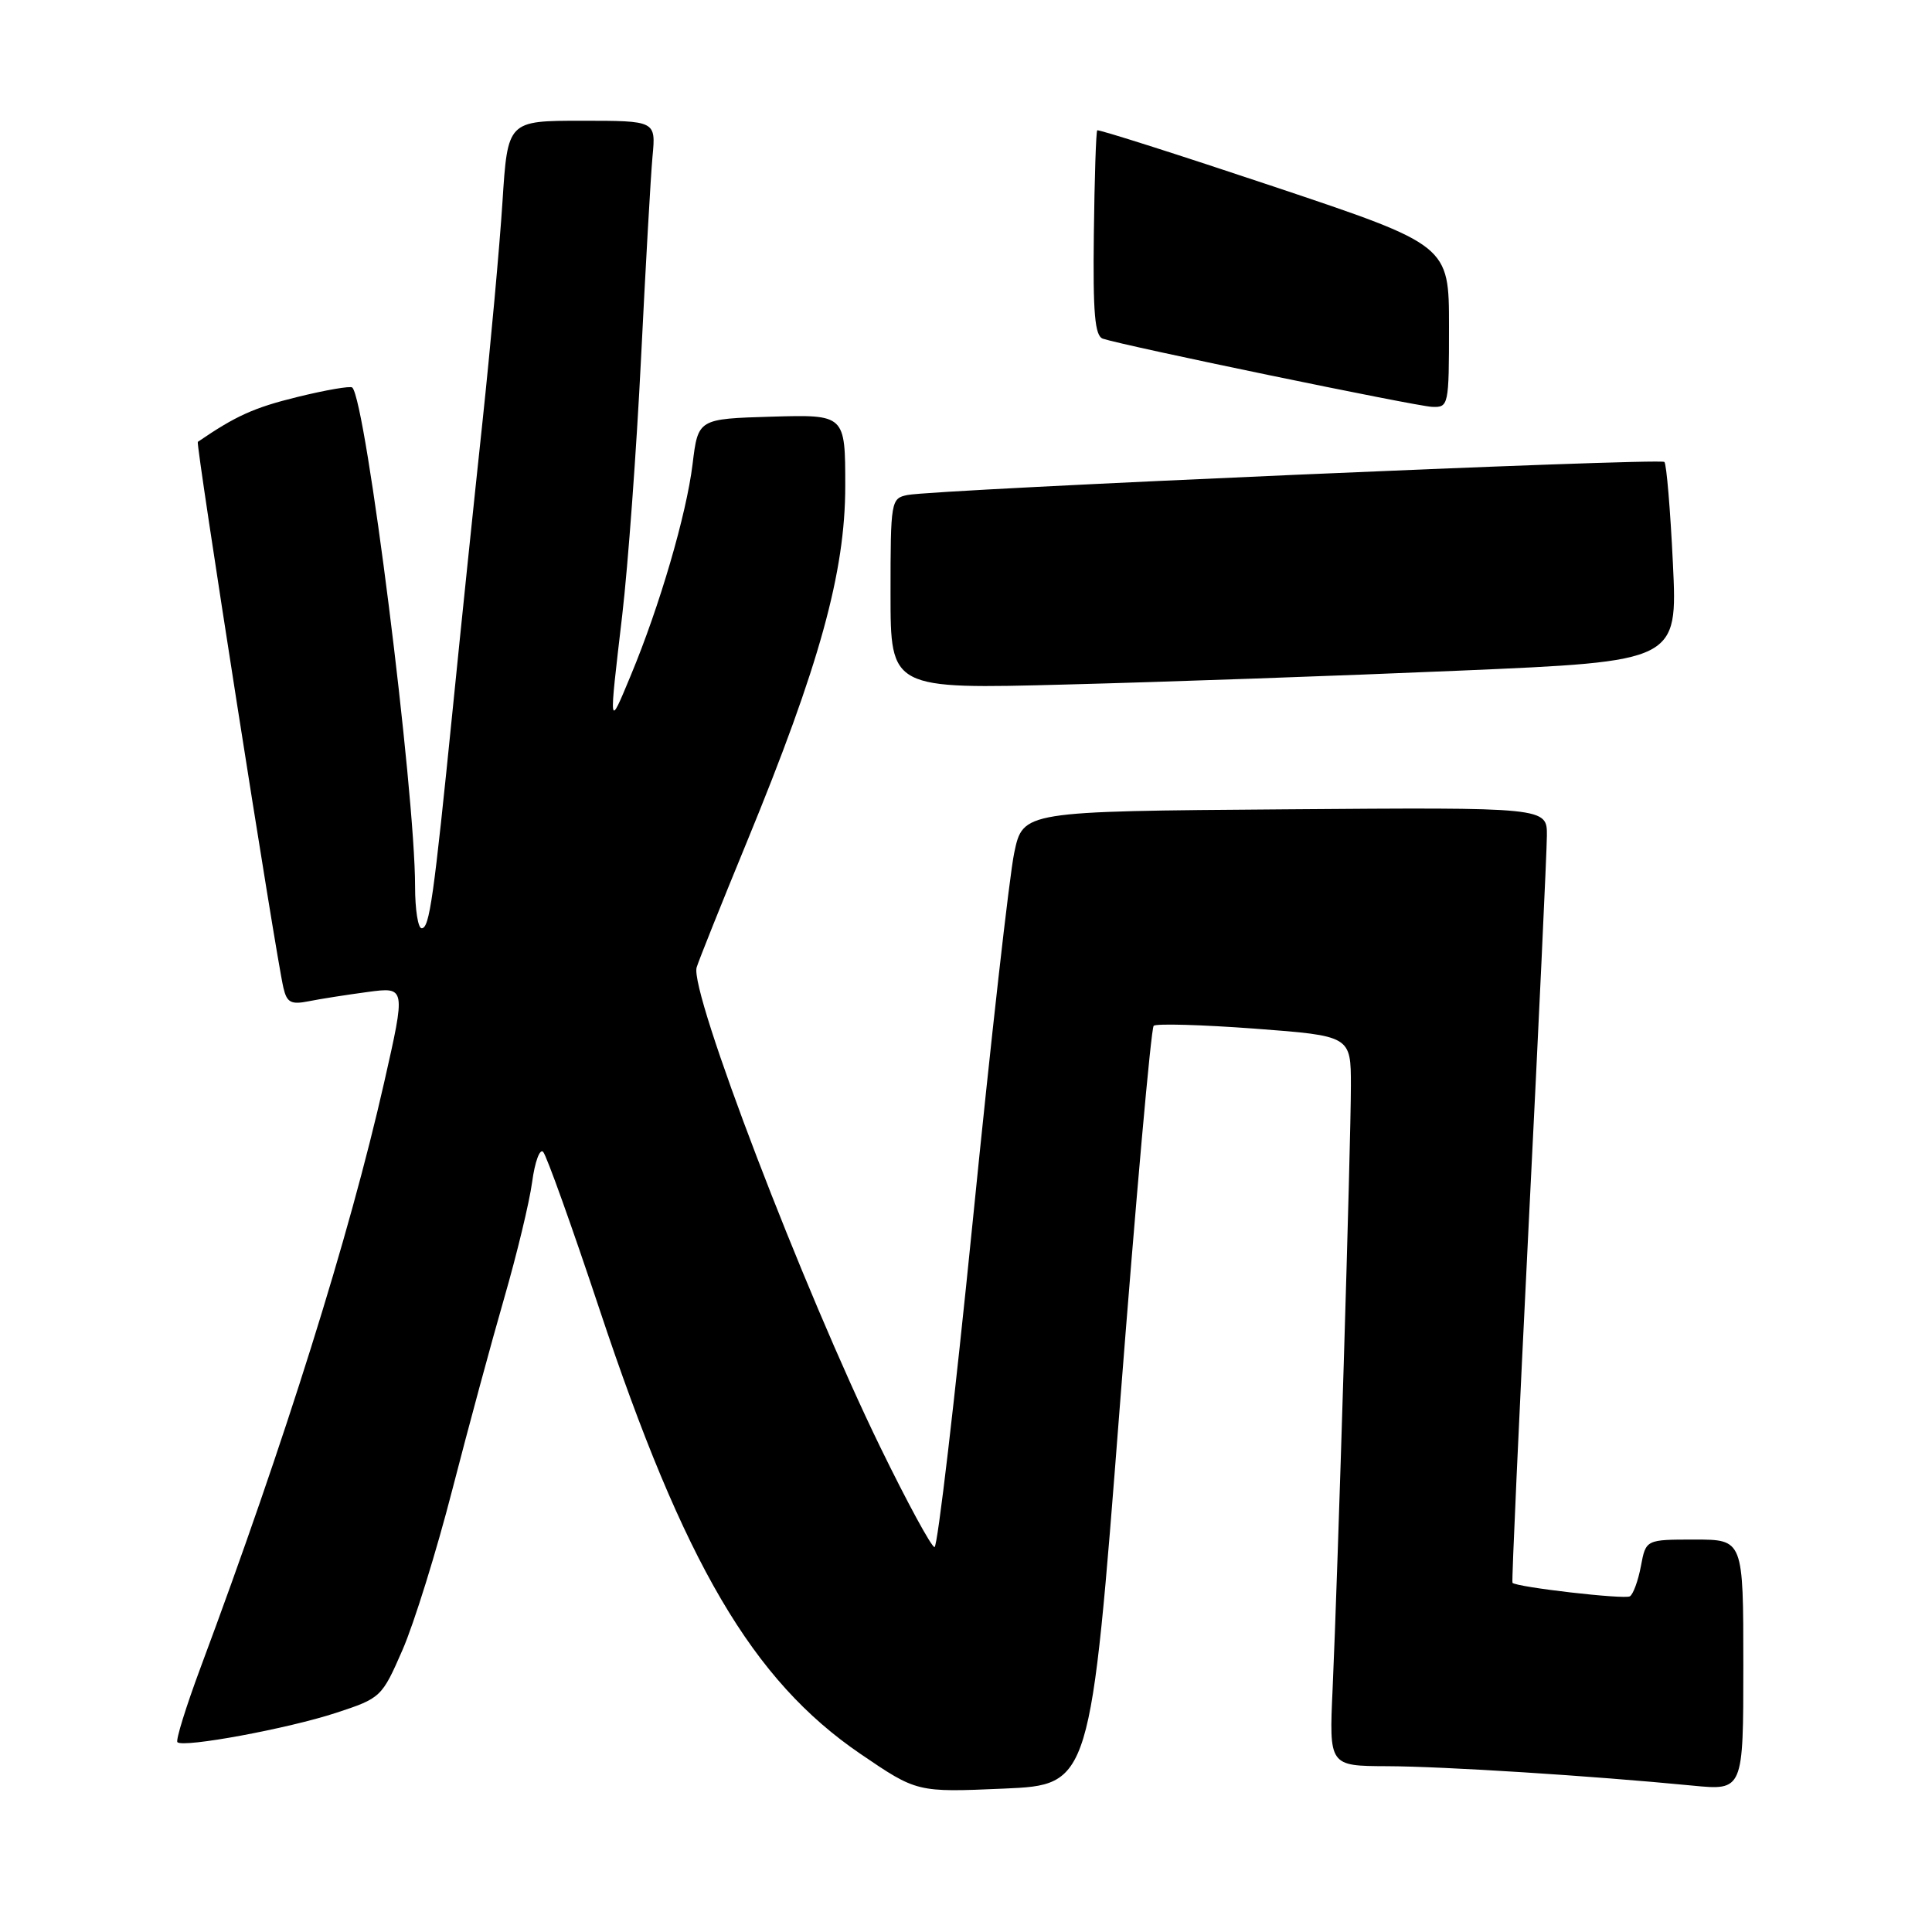 <?xml version="1.0" encoding="UTF-8" standalone="no"?>
<!DOCTYPE svg PUBLIC "-//W3C//DTD SVG 1.1//EN" "http://www.w3.org/Graphics/SVG/1.1/DTD/svg11.dtd" >
<svg xmlns="http://www.w3.org/2000/svg" xmlns:xlink="http://www.w3.org/1999/xlink" version="1.1" viewBox="0 0 256 256">
 <g >
 <path fill="currentColor"
d=" M 148.37 186.50 C 150.50 159.00 152.52 136.24 152.87 135.92 C 153.22 135.61 159.24 135.78 166.25 136.30 C 179.00 137.26 179.00 137.26 179.00 143.88 C 179.00 151.45 177.27 208.37 176.58 223.75 C 176.11 234.00 176.11 234.00 183.81 234.03 C 191.35 234.06 210.89 235.30 224.25 236.60 C 231.00 237.26 231.00 237.26 231.00 220.63 C 231.00 204.00 231.00 204.00 224.55 204.00 C 218.09 204.00 218.09 204.00 217.43 207.51 C 217.07 209.44 216.41 211.25 215.97 211.52 C 215.26 211.96 200.95 210.31 200.41 209.73 C 200.29 209.60 201.27 188.12 202.57 162.00 C 203.88 135.88 204.96 112.81 204.97 110.74 C 205.00 106.97 205.00 106.97 170.27 107.24 C 135.55 107.50 135.55 107.50 134.39 113.00 C 133.75 116.03 131.28 137.96 128.90 161.75 C 126.51 185.54 124.23 205.00 123.83 205.00 C 123.43 205.00 120.19 199.04 116.64 191.75 C 106.44 170.83 91.34 131.38 92.31 128.18 C 92.59 127.26 95.58 119.78 98.96 111.57 C 108.59 88.16 112.00 75.83 112.00 64.41 C 112.00 54.93 112.00 54.93 102.25 55.21 C 92.50 55.50 92.50 55.50 91.77 61.50 C 90.96 68.15 87.41 80.31 83.58 89.50 C 80.63 96.59 80.66 96.78 82.45 81.50 C 83.22 74.90 84.34 59.60 84.94 47.50 C 85.54 35.40 86.22 23.36 86.46 20.75 C 86.91 16.00 86.91 16.00 77.09 16.00 C 67.27 16.00 67.27 16.00 66.58 26.75 C 66.20 32.66 65.00 45.83 63.92 56.00 C 62.83 66.17 61.07 83.16 60.01 93.75 C 57.45 119.17 56.91 123.00 55.87 123.00 C 55.39 123.00 55.00 120.51 55.00 117.48 C 55.00 104.75 48.51 53.18 46.68 51.35 C 46.44 51.11 43.16 51.68 39.37 52.61 C 33.64 54.02 31.25 55.10 26.21 58.55 C 25.91 58.76 36.53 126.50 37.55 130.87 C 38.01 132.85 38.55 133.14 40.91 132.67 C 42.45 132.36 45.98 131.81 48.74 131.44 C 53.77 130.77 53.77 130.77 50.90 143.44 C 46.27 163.87 37.77 190.94 26.58 220.95 C 24.65 226.14 23.26 230.60 23.51 230.85 C 24.28 231.62 38.18 229.05 44.53 226.96 C 50.48 225.01 50.60 224.89 53.34 218.61 C 54.87 215.10 57.84 205.54 59.94 197.37 C 62.05 189.19 65.14 177.78 66.81 172.00 C 68.48 166.22 70.15 159.31 70.51 156.63 C 70.87 153.95 71.53 152.15 71.97 152.63 C 72.42 153.11 75.78 162.50 79.44 173.50 C 90.65 207.20 99.72 222.65 114.00 232.39 C 121.50 237.50 121.50 237.50 133.00 237.00 C 144.50 236.50 144.50 236.50 148.37 186.50 Z  M 193.49 88.86 C 222.29 87.63 222.29 87.63 221.67 74.68 C 221.33 67.55 220.82 61.49 220.54 61.21 C 219.99 60.66 123.94 64.85 120.25 65.59 C 118.06 66.03 118.00 66.37 118.00 78.68 C 118.00 91.32 118.00 91.32 141.34 90.70 C 154.18 90.37 177.64 89.54 193.49 88.86 Z  M 192.00 43.25 C 192.00 32.50 192.00 32.50 168.84 24.74 C 156.10 20.48 145.55 17.12 145.39 17.27 C 145.23 17.43 145.03 23.61 144.94 30.99 C 144.81 41.54 145.07 44.52 146.14 44.88 C 148.94 45.82 187.59 53.82 189.75 53.91 C 191.95 54.00 192.00 53.76 192.00 43.25 Z "/>
</g>
</svg>